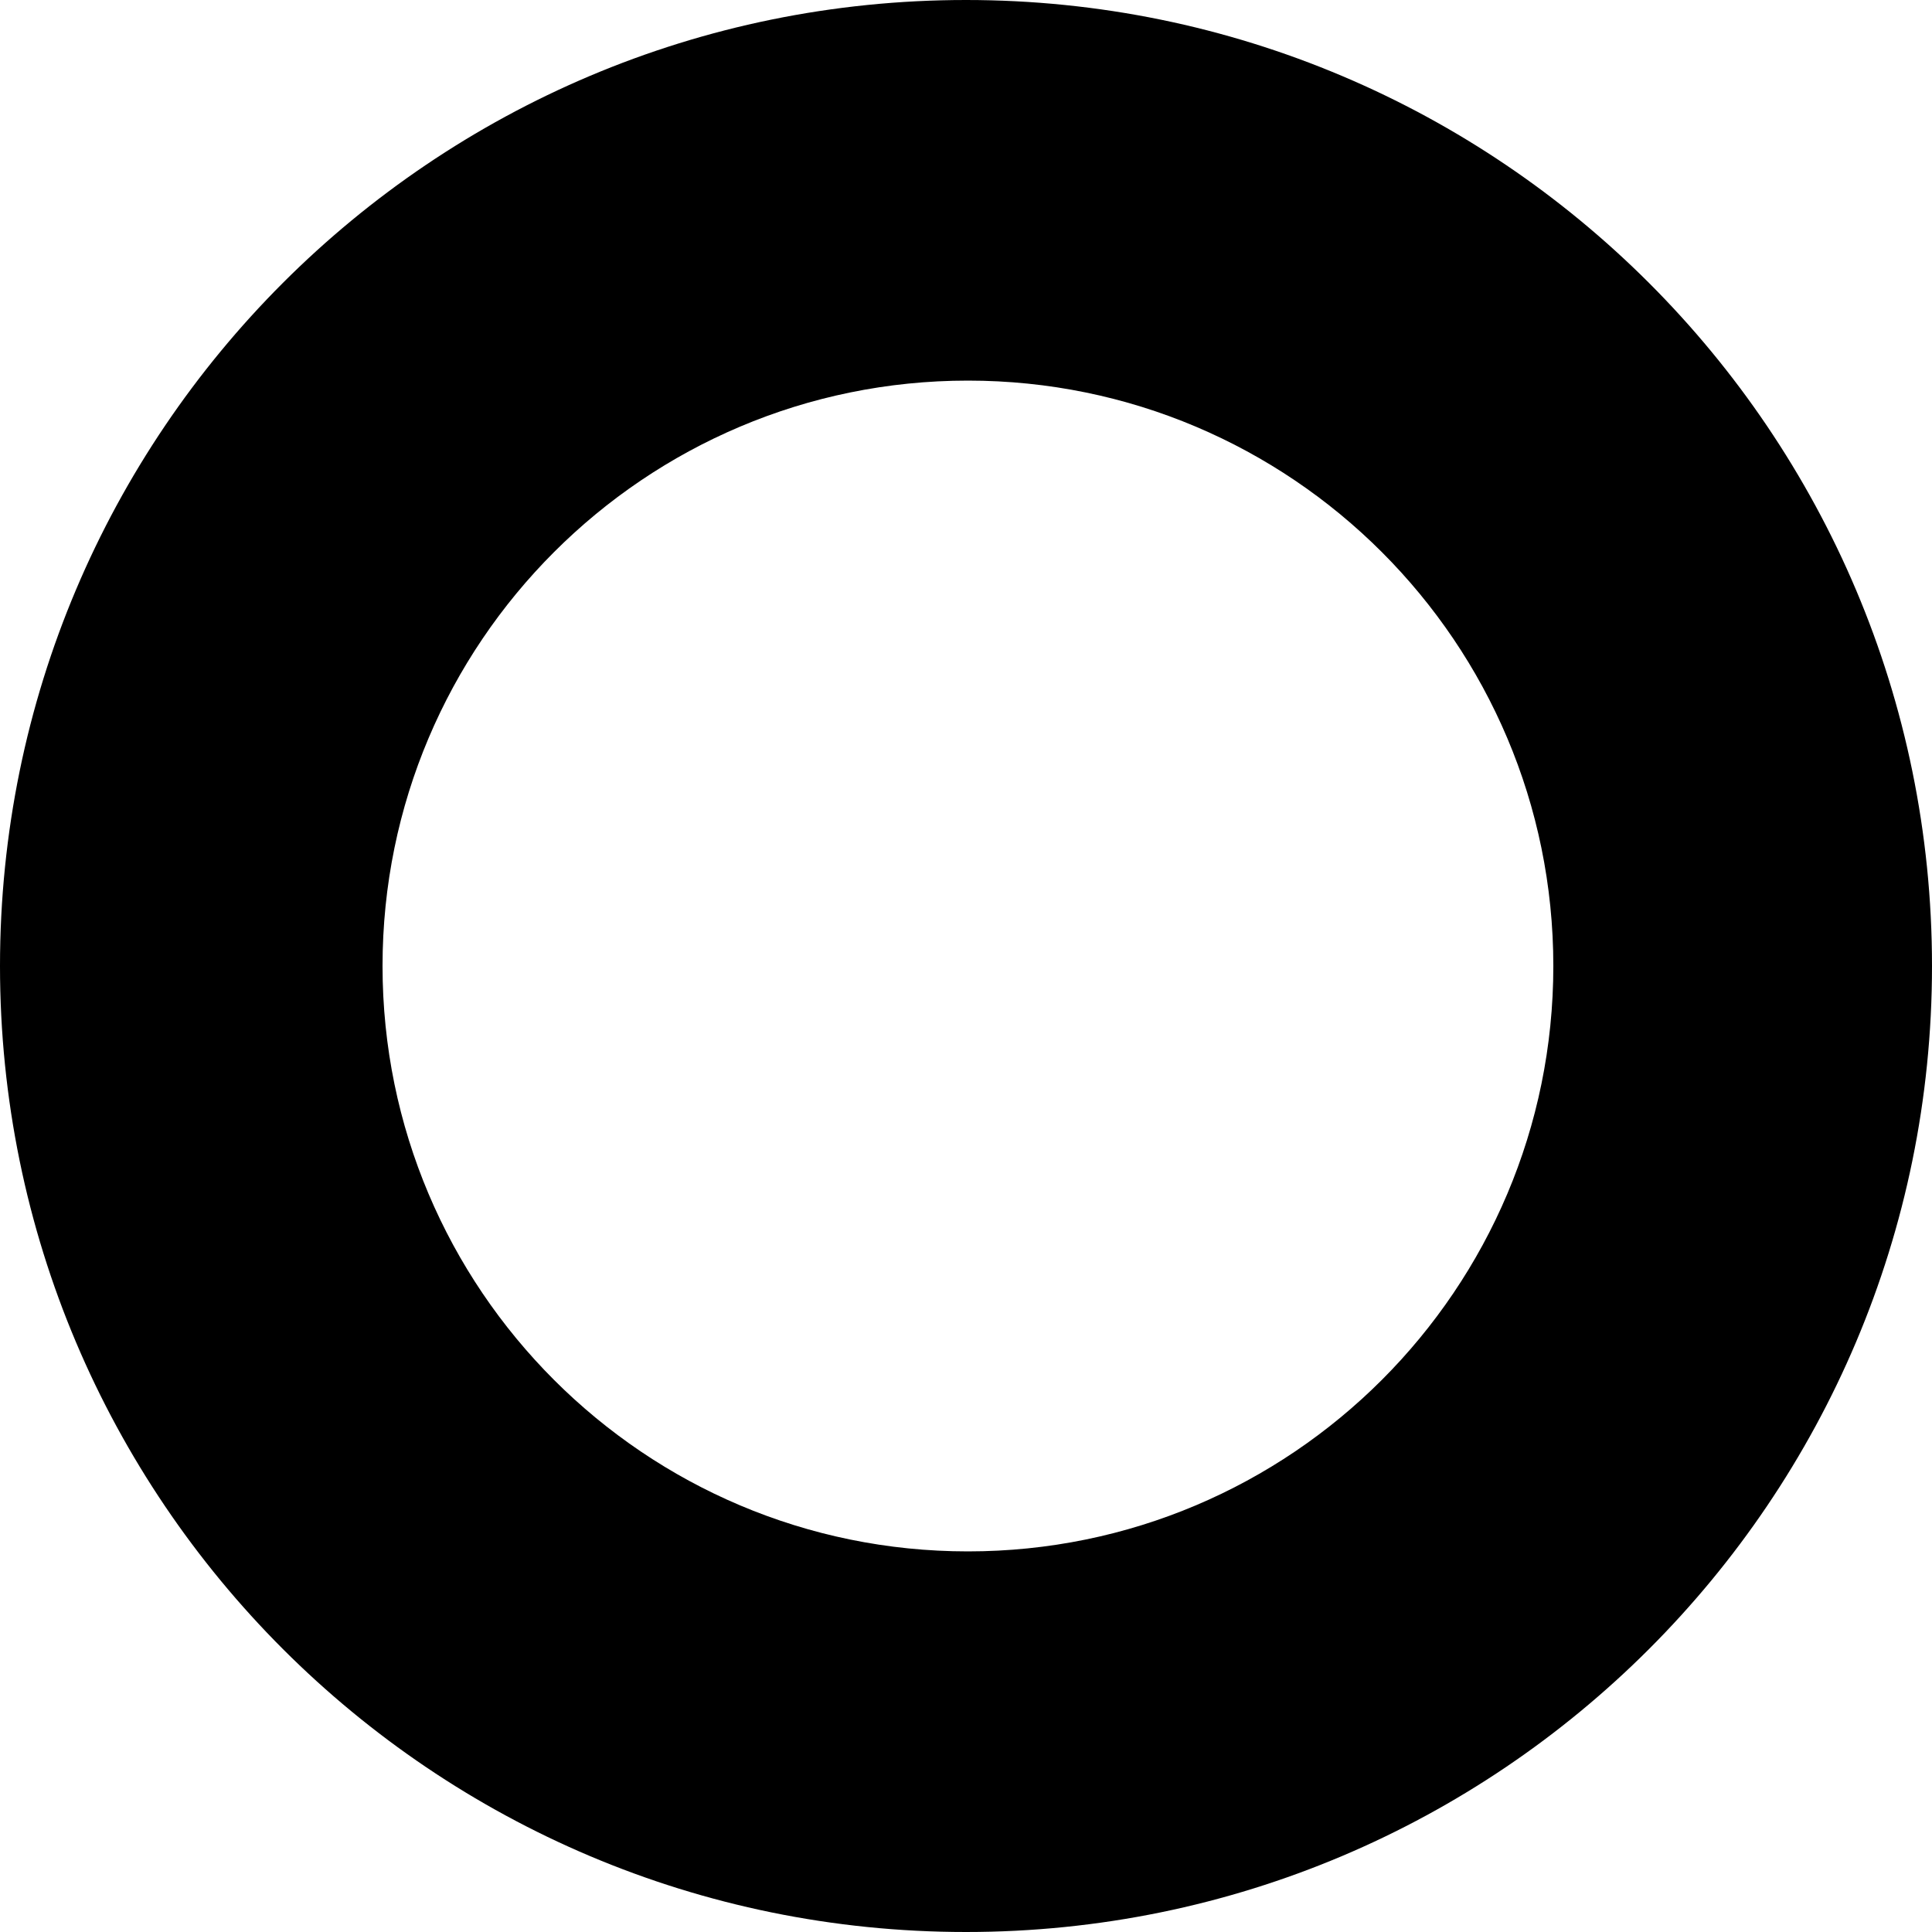 <?xml version="1.0" encoding="utf-8"?>
<!-- Generator: Adobe Illustrator 18.1.1, SVG Export Plug-In . SVG Version: 6.00 Build 0)  -->
<svg version="1.0" id="Layer_1" xmlns="http://www.w3.org/2000/svg" xmlns:xlink="http://www.w3.org/1999/xlink" x="0px" y="0px"
	 viewBox="0 0 1000 1000" enable-background="new 0 0 1000 1000" xml:space="preserve">
<path d="M500,0C223.8,0,0,223.8,0,500s223.9,500,500,500s500-223.9,500-500S776.1,0,500,0z M501,803c-167.3,0-303-135.7-303-303
	s135.7-303,303-303s303,135.7,303,303S668.3,803,501,803z"/>
</svg>
